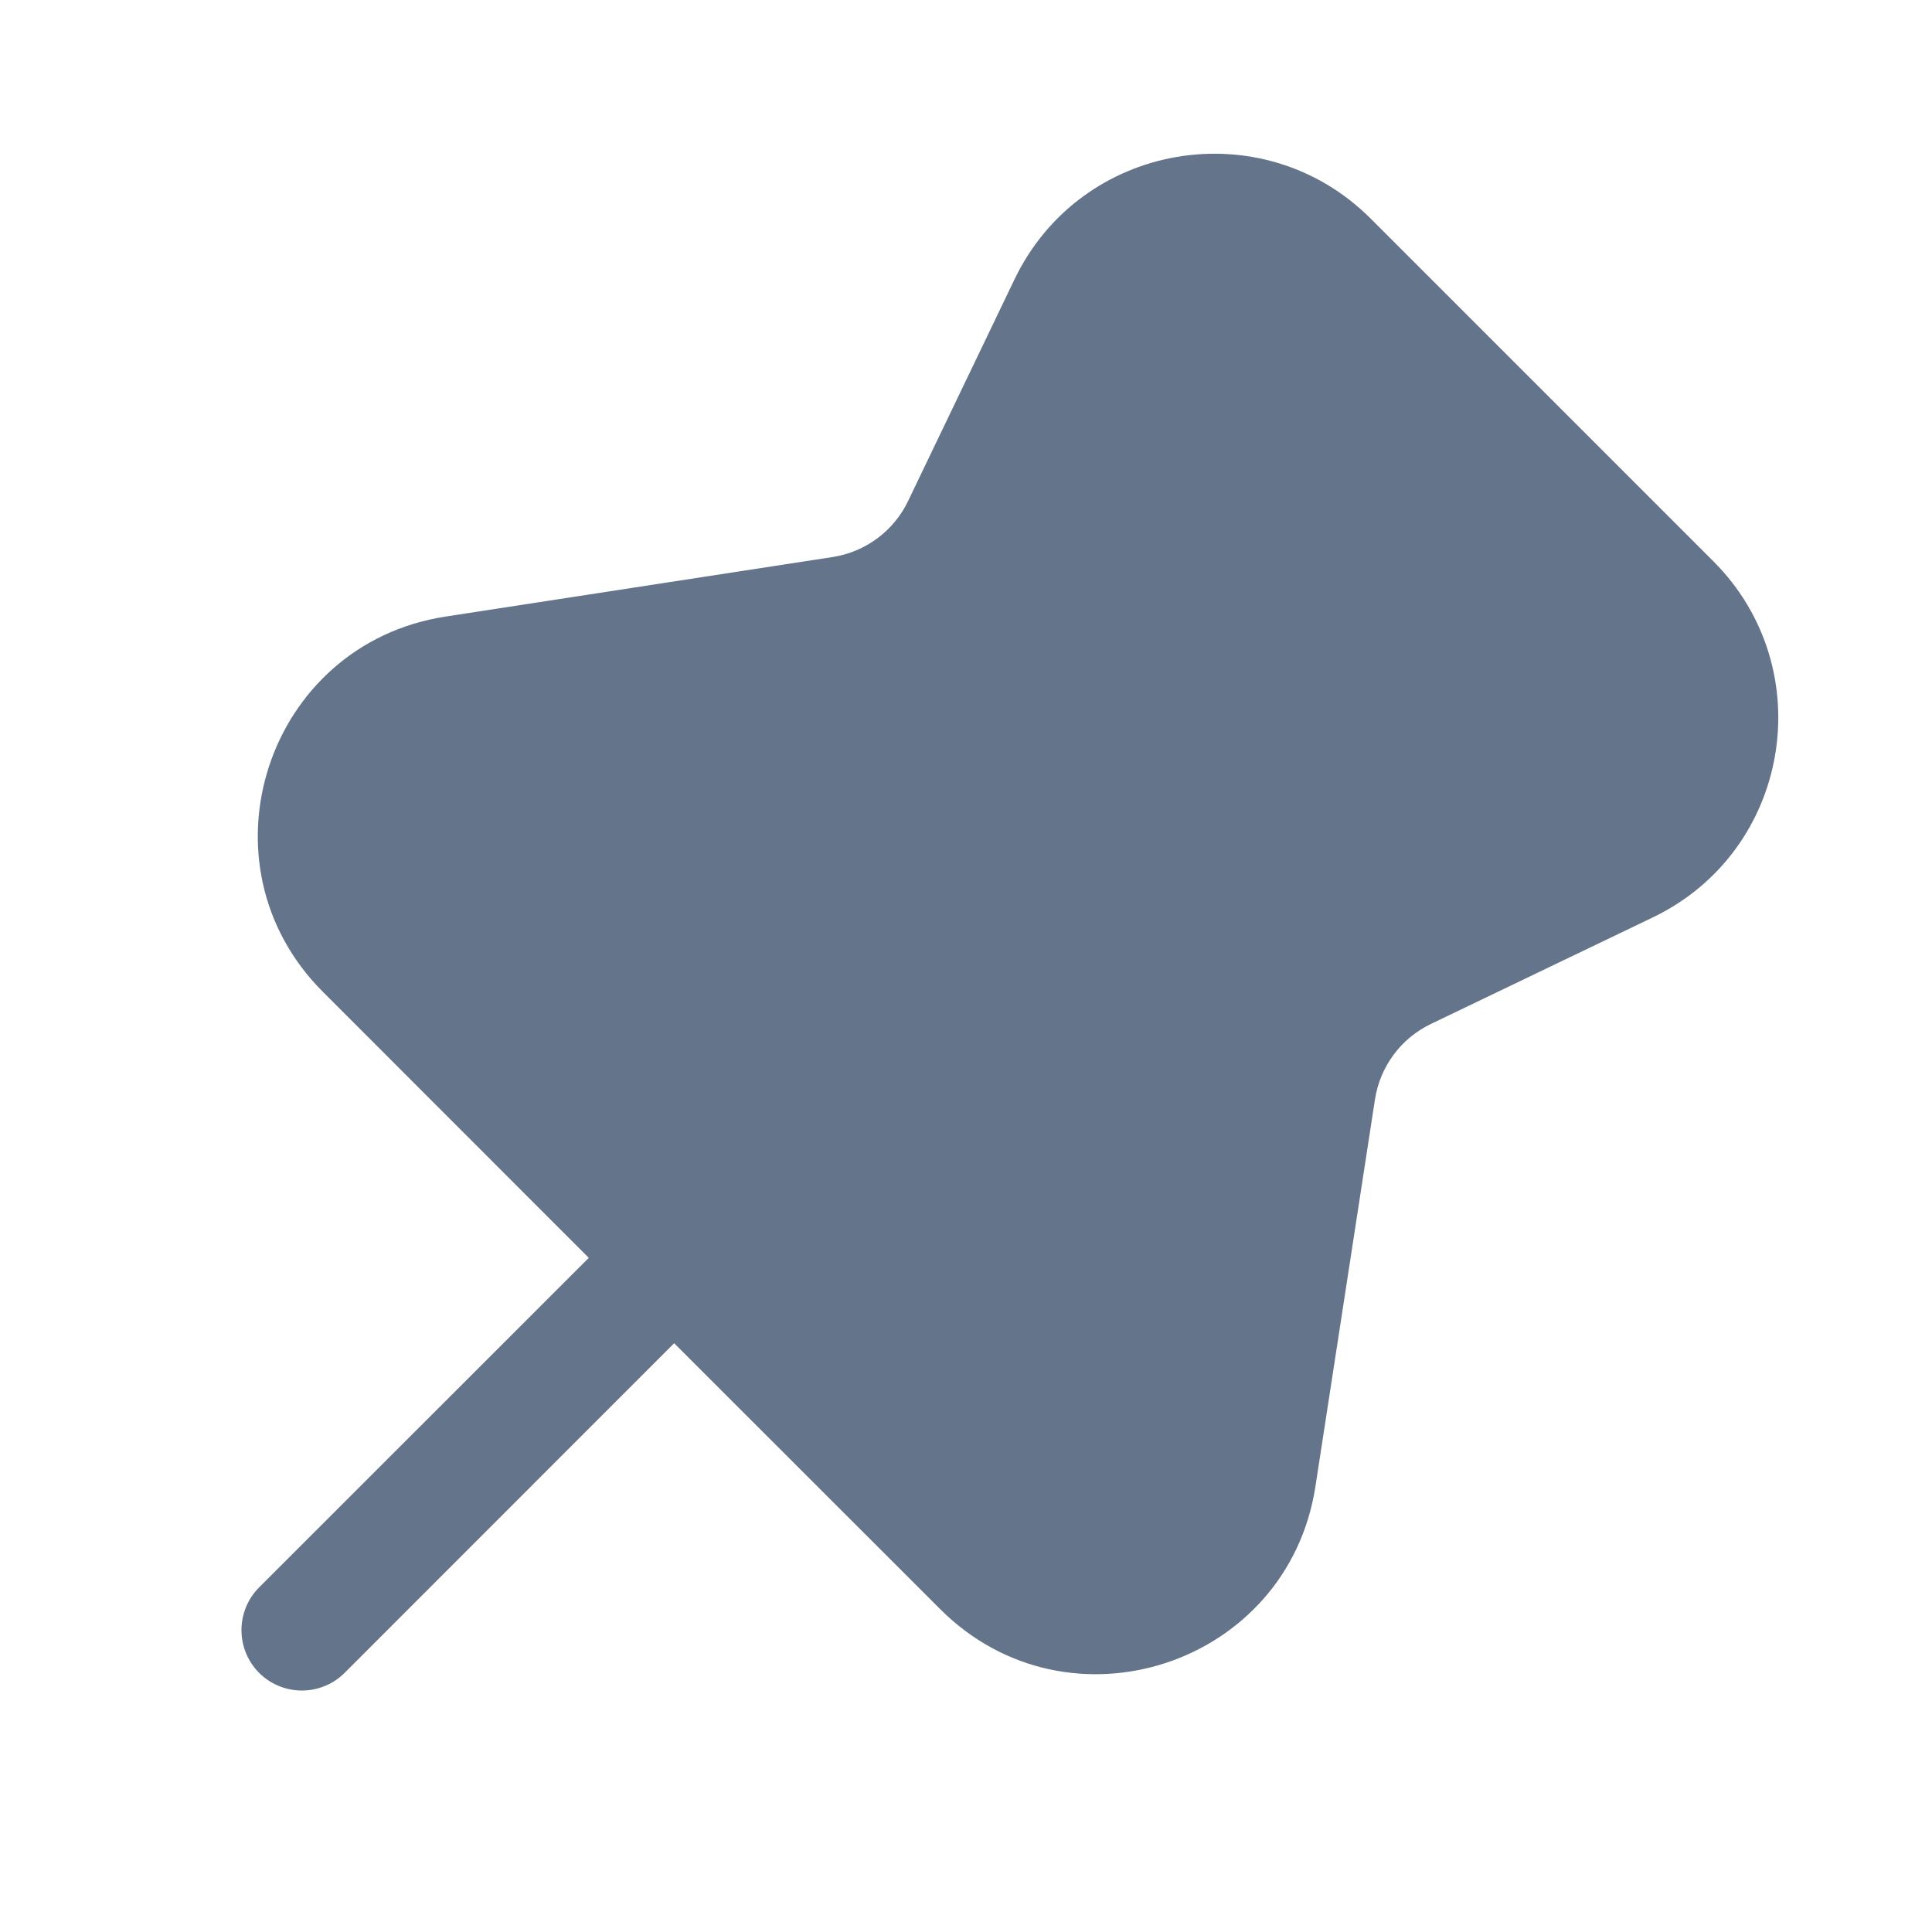 <svg width="16" height="16" viewBox="0 0 16 16" fill="none" xmlns="http://www.w3.org/2000/svg">
<path d="M2.674 8.214L4.876 10.417L2.146 13.146C1.951 13.342 1.951 13.658 2.146 13.854C2.342 14.049 2.658 14.049 2.854 13.854L5.583 11.124L7.786 13.326C8.848 14.388 10.666 13.793 10.894 12.309L11.387 9.104C11.429 8.833 11.602 8.599 11.85 8.48L13.687 7.598C14.826 7.052 15.083 5.543 14.19 4.649L11.351 1.81C10.457 0.917 8.949 1.174 8.402 2.313L7.52 4.15C7.401 4.398 7.167 4.571 6.896 4.613L3.691 5.106C2.207 5.334 1.612 7.152 2.674 8.214Z" fill="#64748B"/>
</svg>
